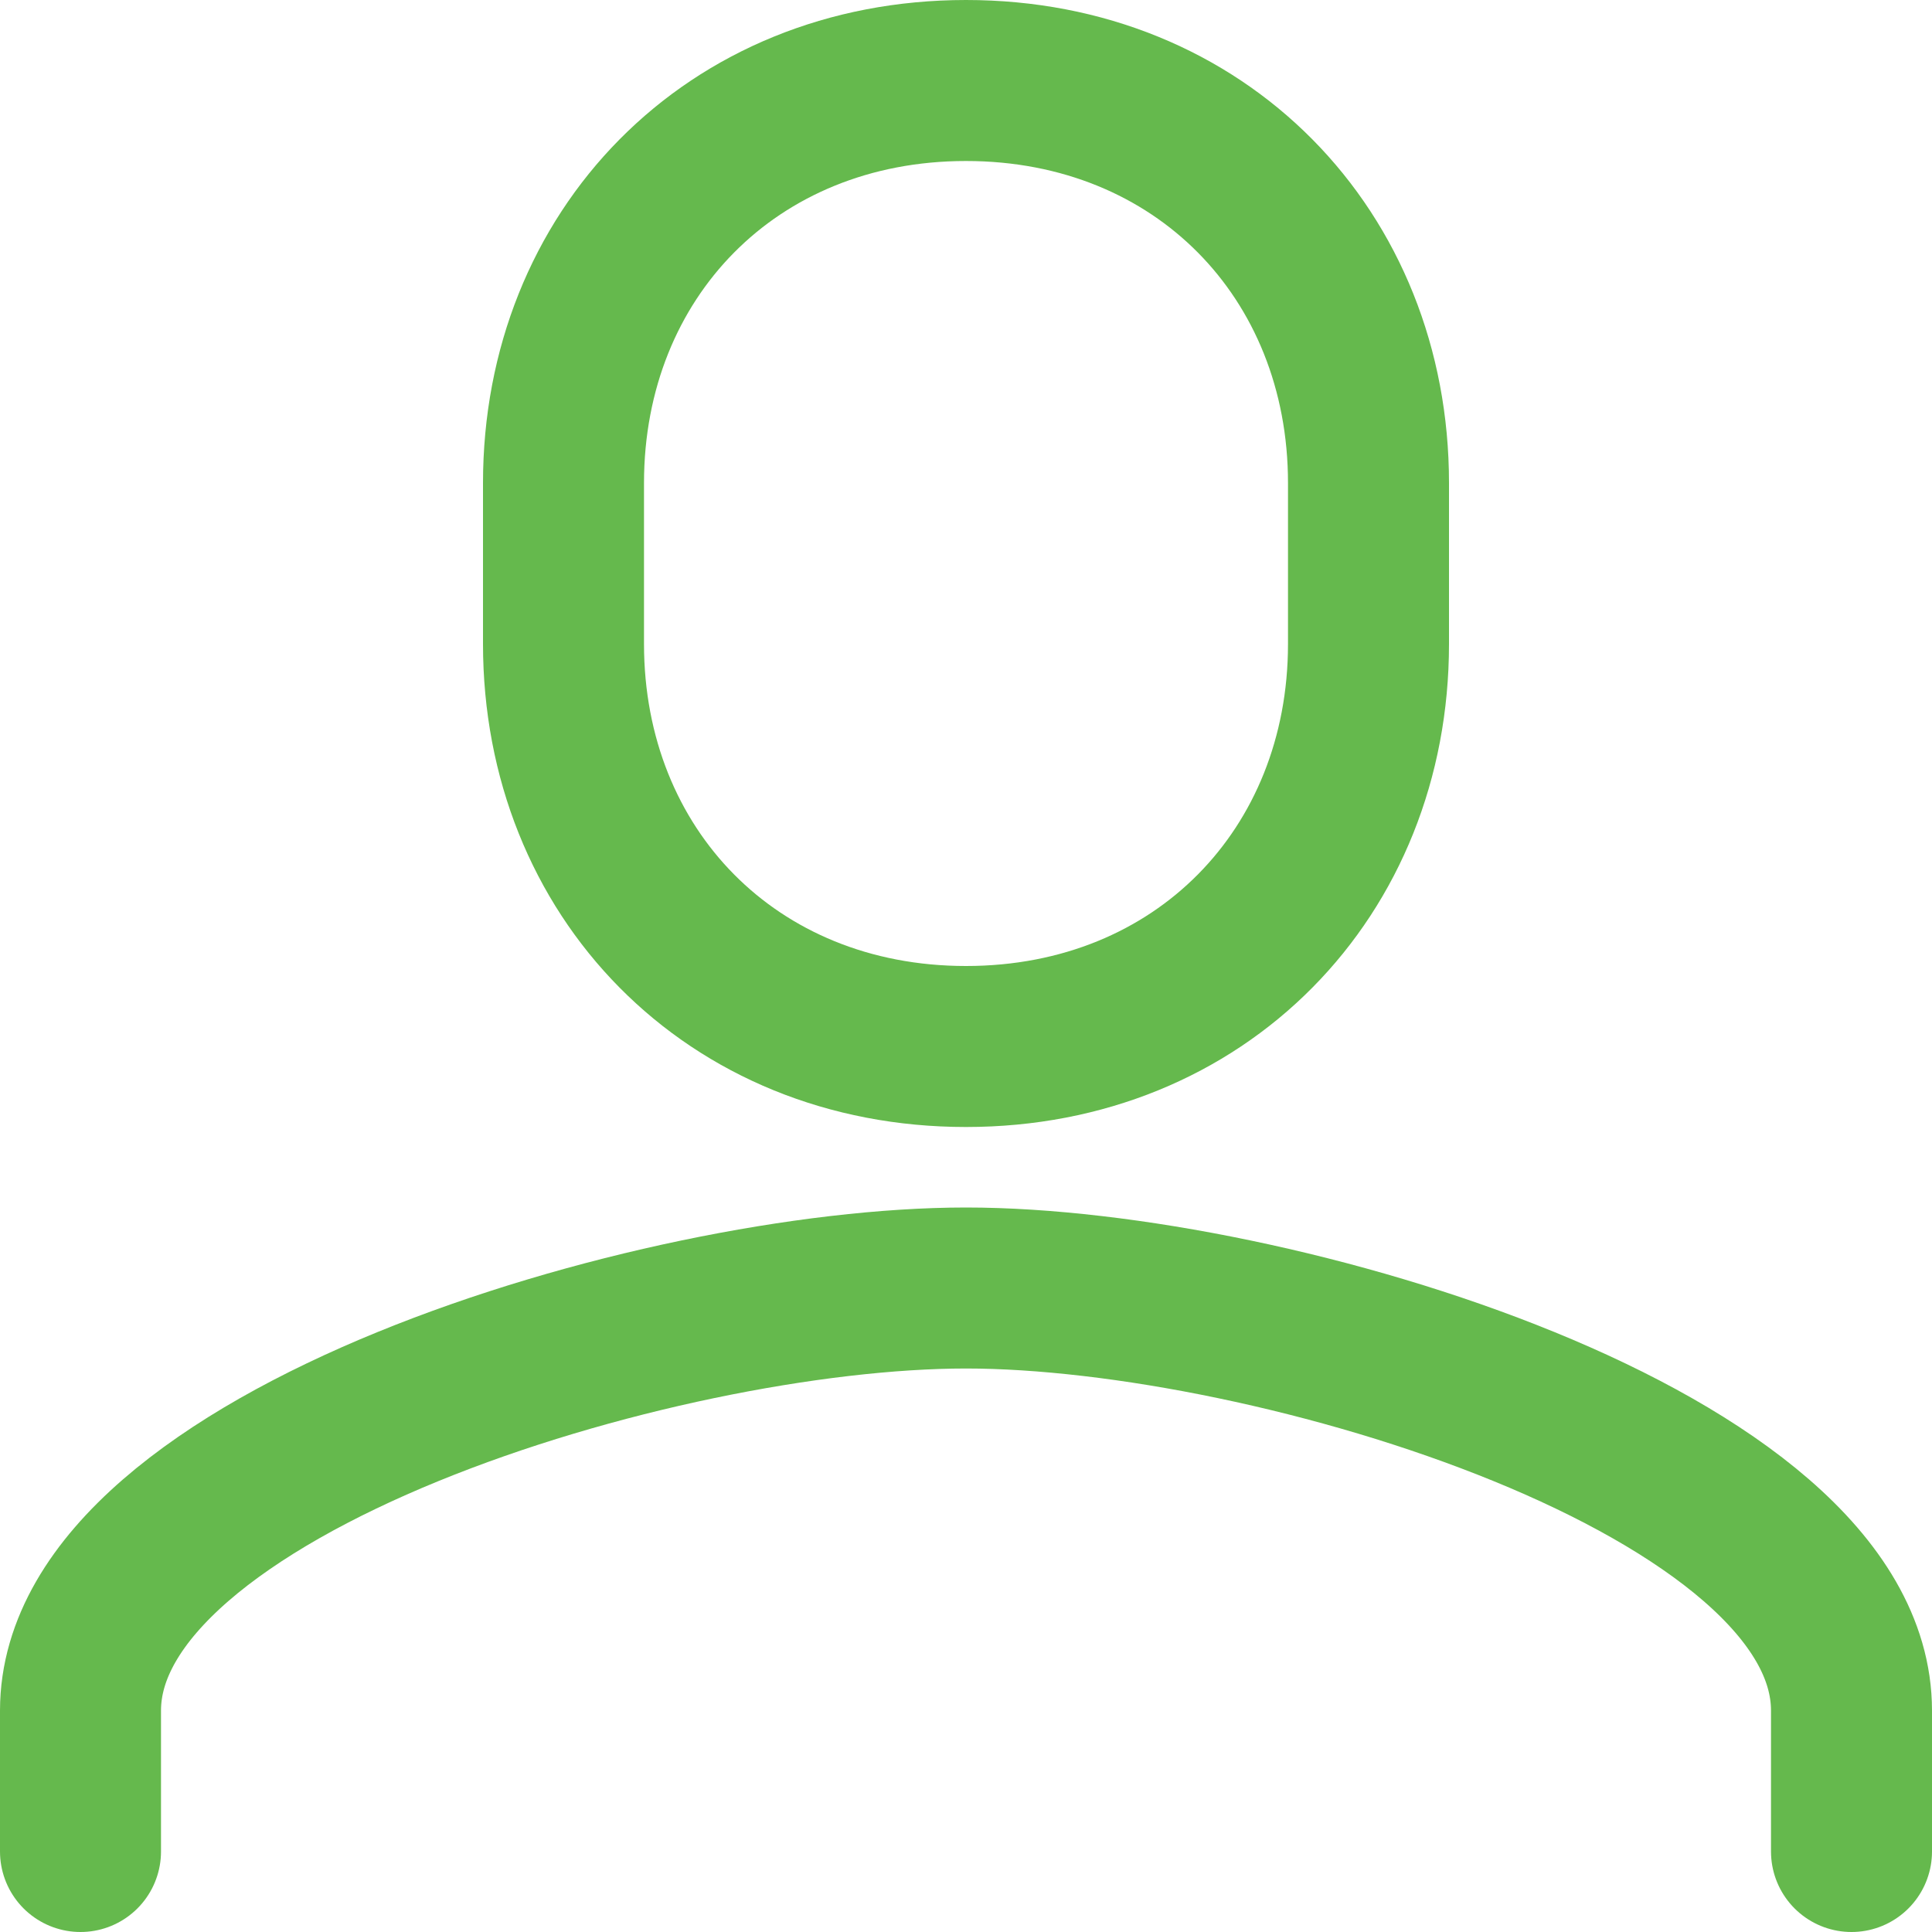 <svg width="24" height="24" fill="none" viewBox="0 0 24 24" xmlns="http://www.w3.org/2000/svg">
<path d="M23 23V21.25C23 18.179 15.821 16 12 16C8.179 16 1 18.179 1 21.25V23" stroke="#65B94D" stroke-width="2" stroke-miterlimit="10" stroke-linecap="round" stroke-linejoin="round"/>
<path d="M12 13C14.913 13 17 10.84 17 8V6C17 3.16 14.913 1 12 1C9.086 1 7 3.16 7 6V8C7 10.84 9.086 13 12 13Z" stroke="#65B94D" stroke-width="2" stroke-miterlimit="10" stroke-linejoin="round"/>
</svg>
